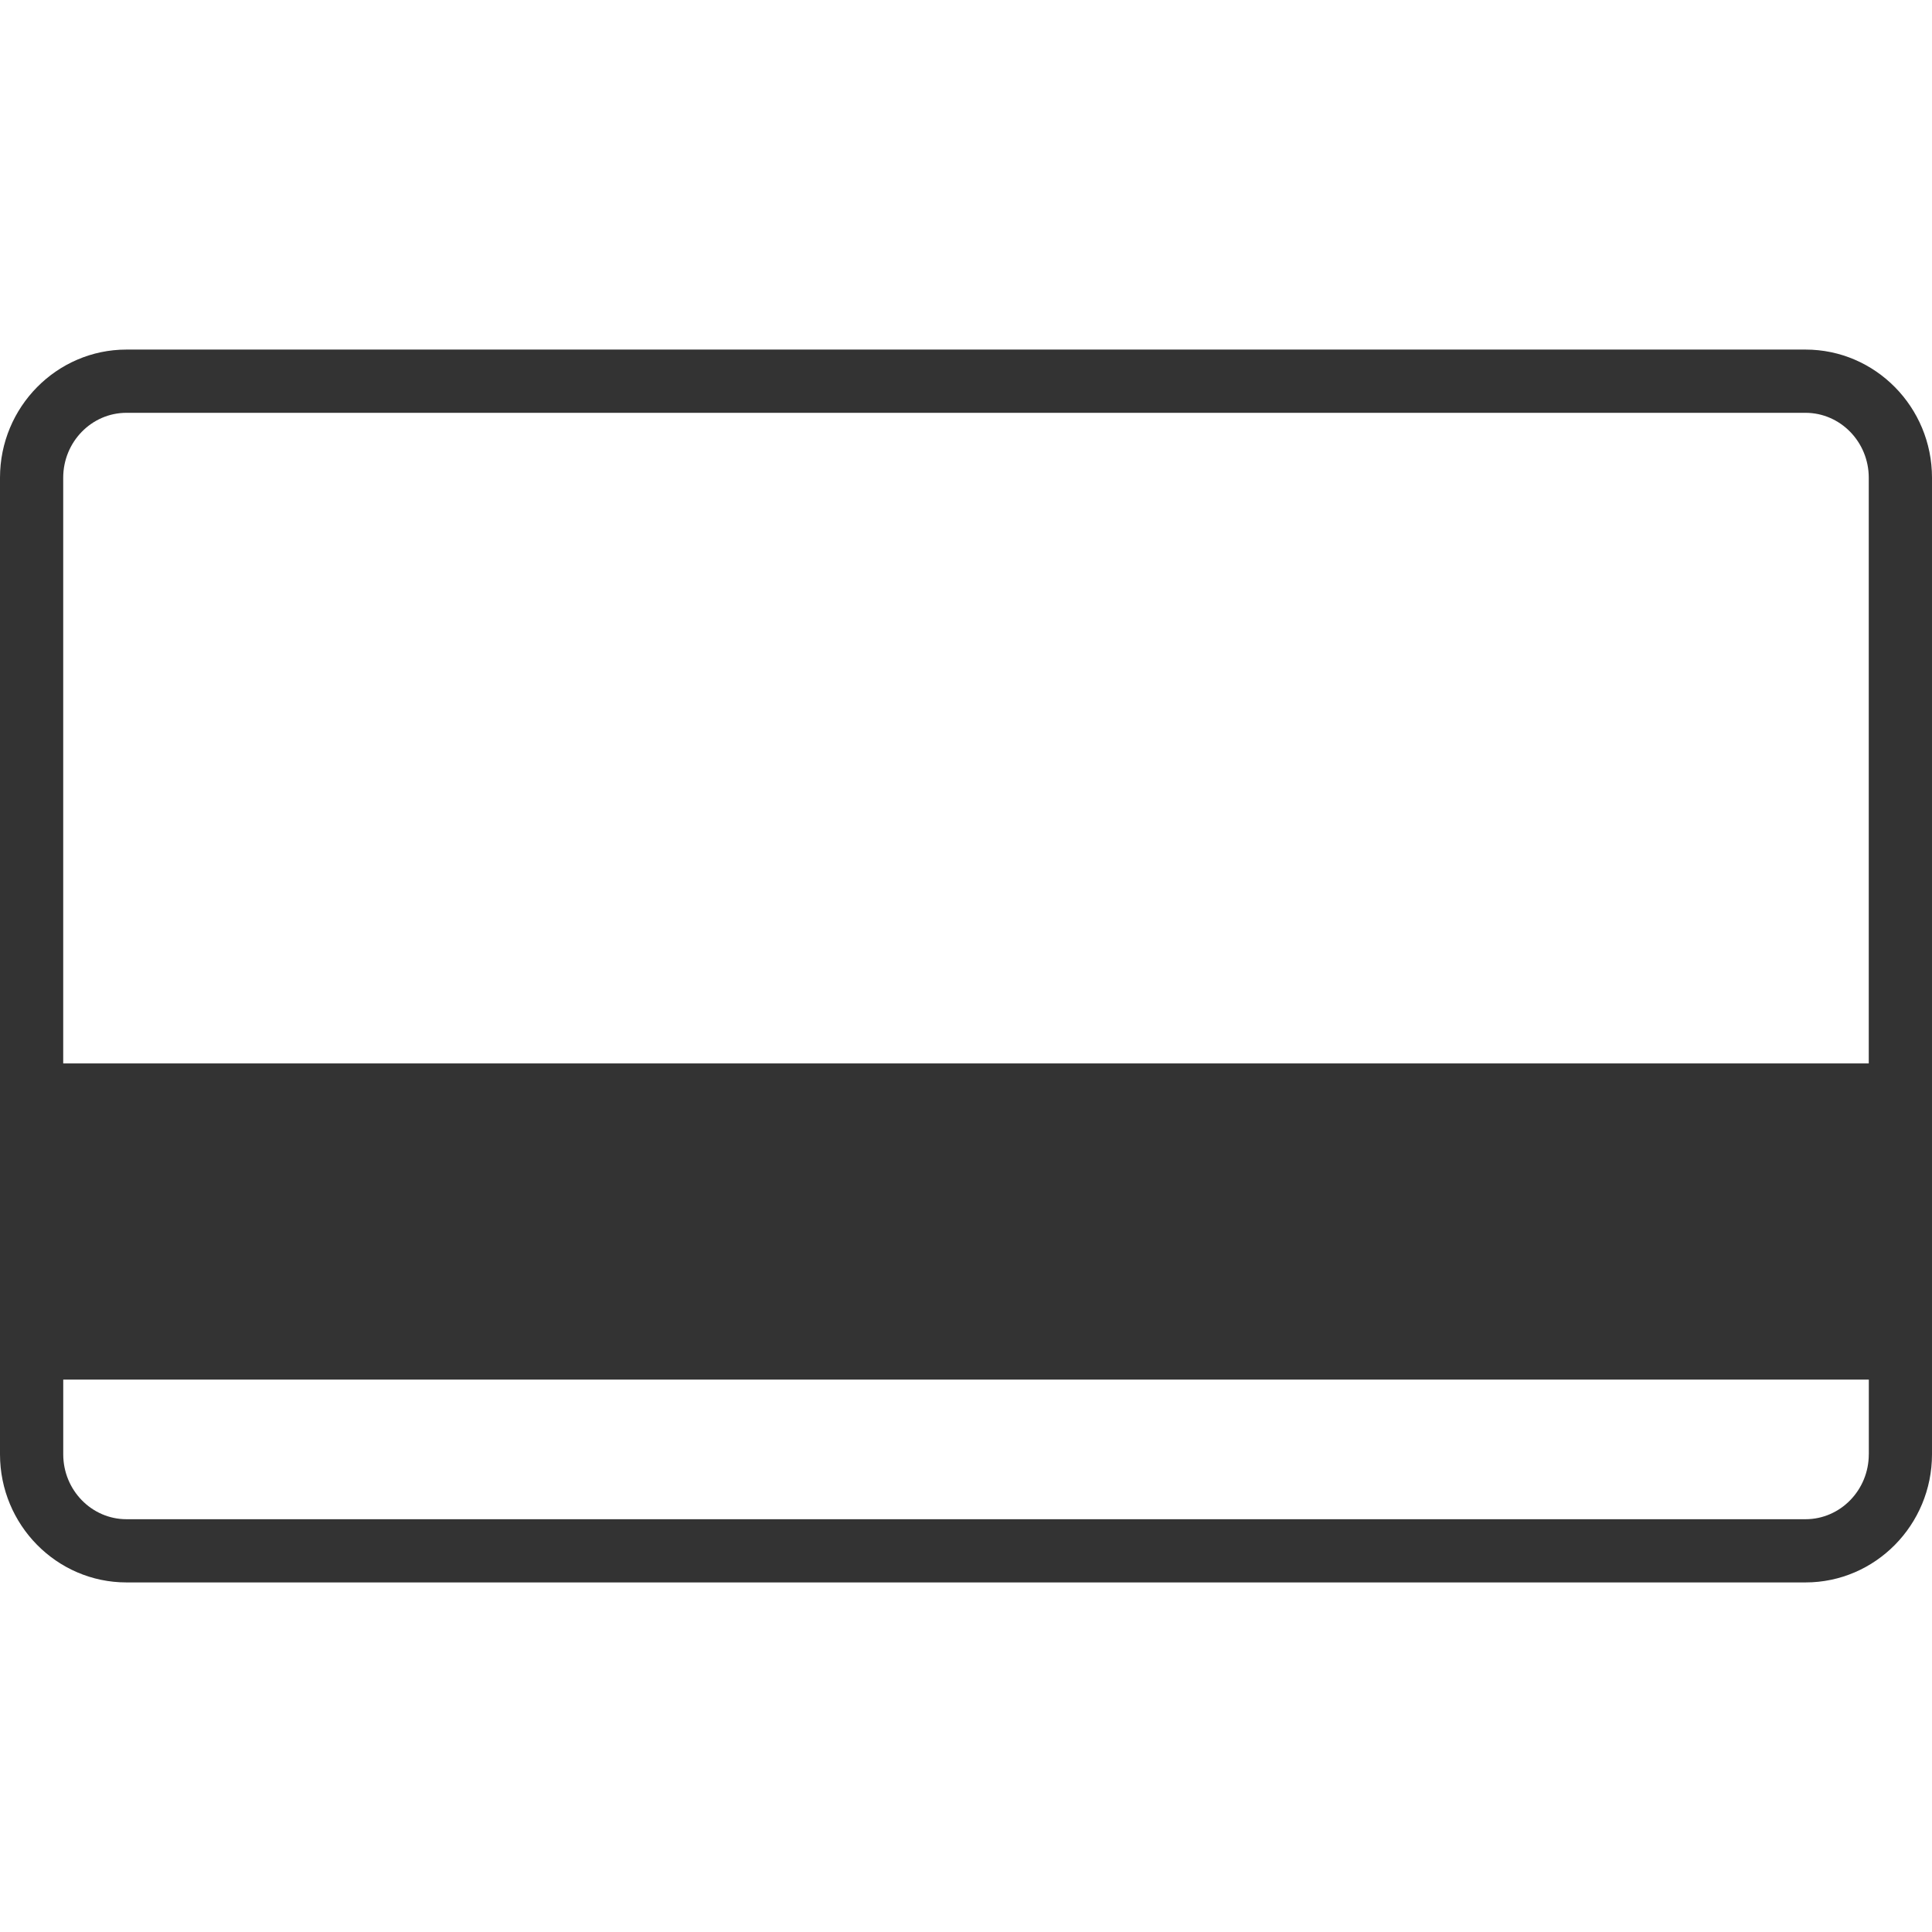 <?xml version="1.0"?>
<svg xmlns="http://www.w3.org/2000/svg" xmlns:xlink="http://www.w3.org/1999/xlink" version="1.1" id="Capa_1" x="0px" y="0px" width="512px" height="512px" viewBox="0 0 63.665 63.664" style="enable-background:new 0 0 63.665 63.664;" xml:space="preserve"><g><g>
	<g>
		<path d="M4.167,52.145h55.331c2.298,0,4.167-1.895,4.167-4.222V15.741c0-2.328-1.869-4.222-4.167-4.222H4.167    C1.869,11.52,0,13.413,0,15.741v32.182C0,50.25,1.869,52.145,4.167,52.145z M61.582,47.923c0,1.179-0.936,2.139-2.084,2.139H4.167    c-1.149,0-2.083-0.96-2.083-2.139v-2.462h59.499V47.923z M2.083,15.741c0-1.179,0.935-2.138,2.083-2.138h55.331    c1.148,0,2.084,0.959,2.084,2.138v19.302H2.083V15.741z" data-original="#000000" class="active-path" data-old_color="#000000" fill="#333333"/>
	</g>
</g></g> </svg>
